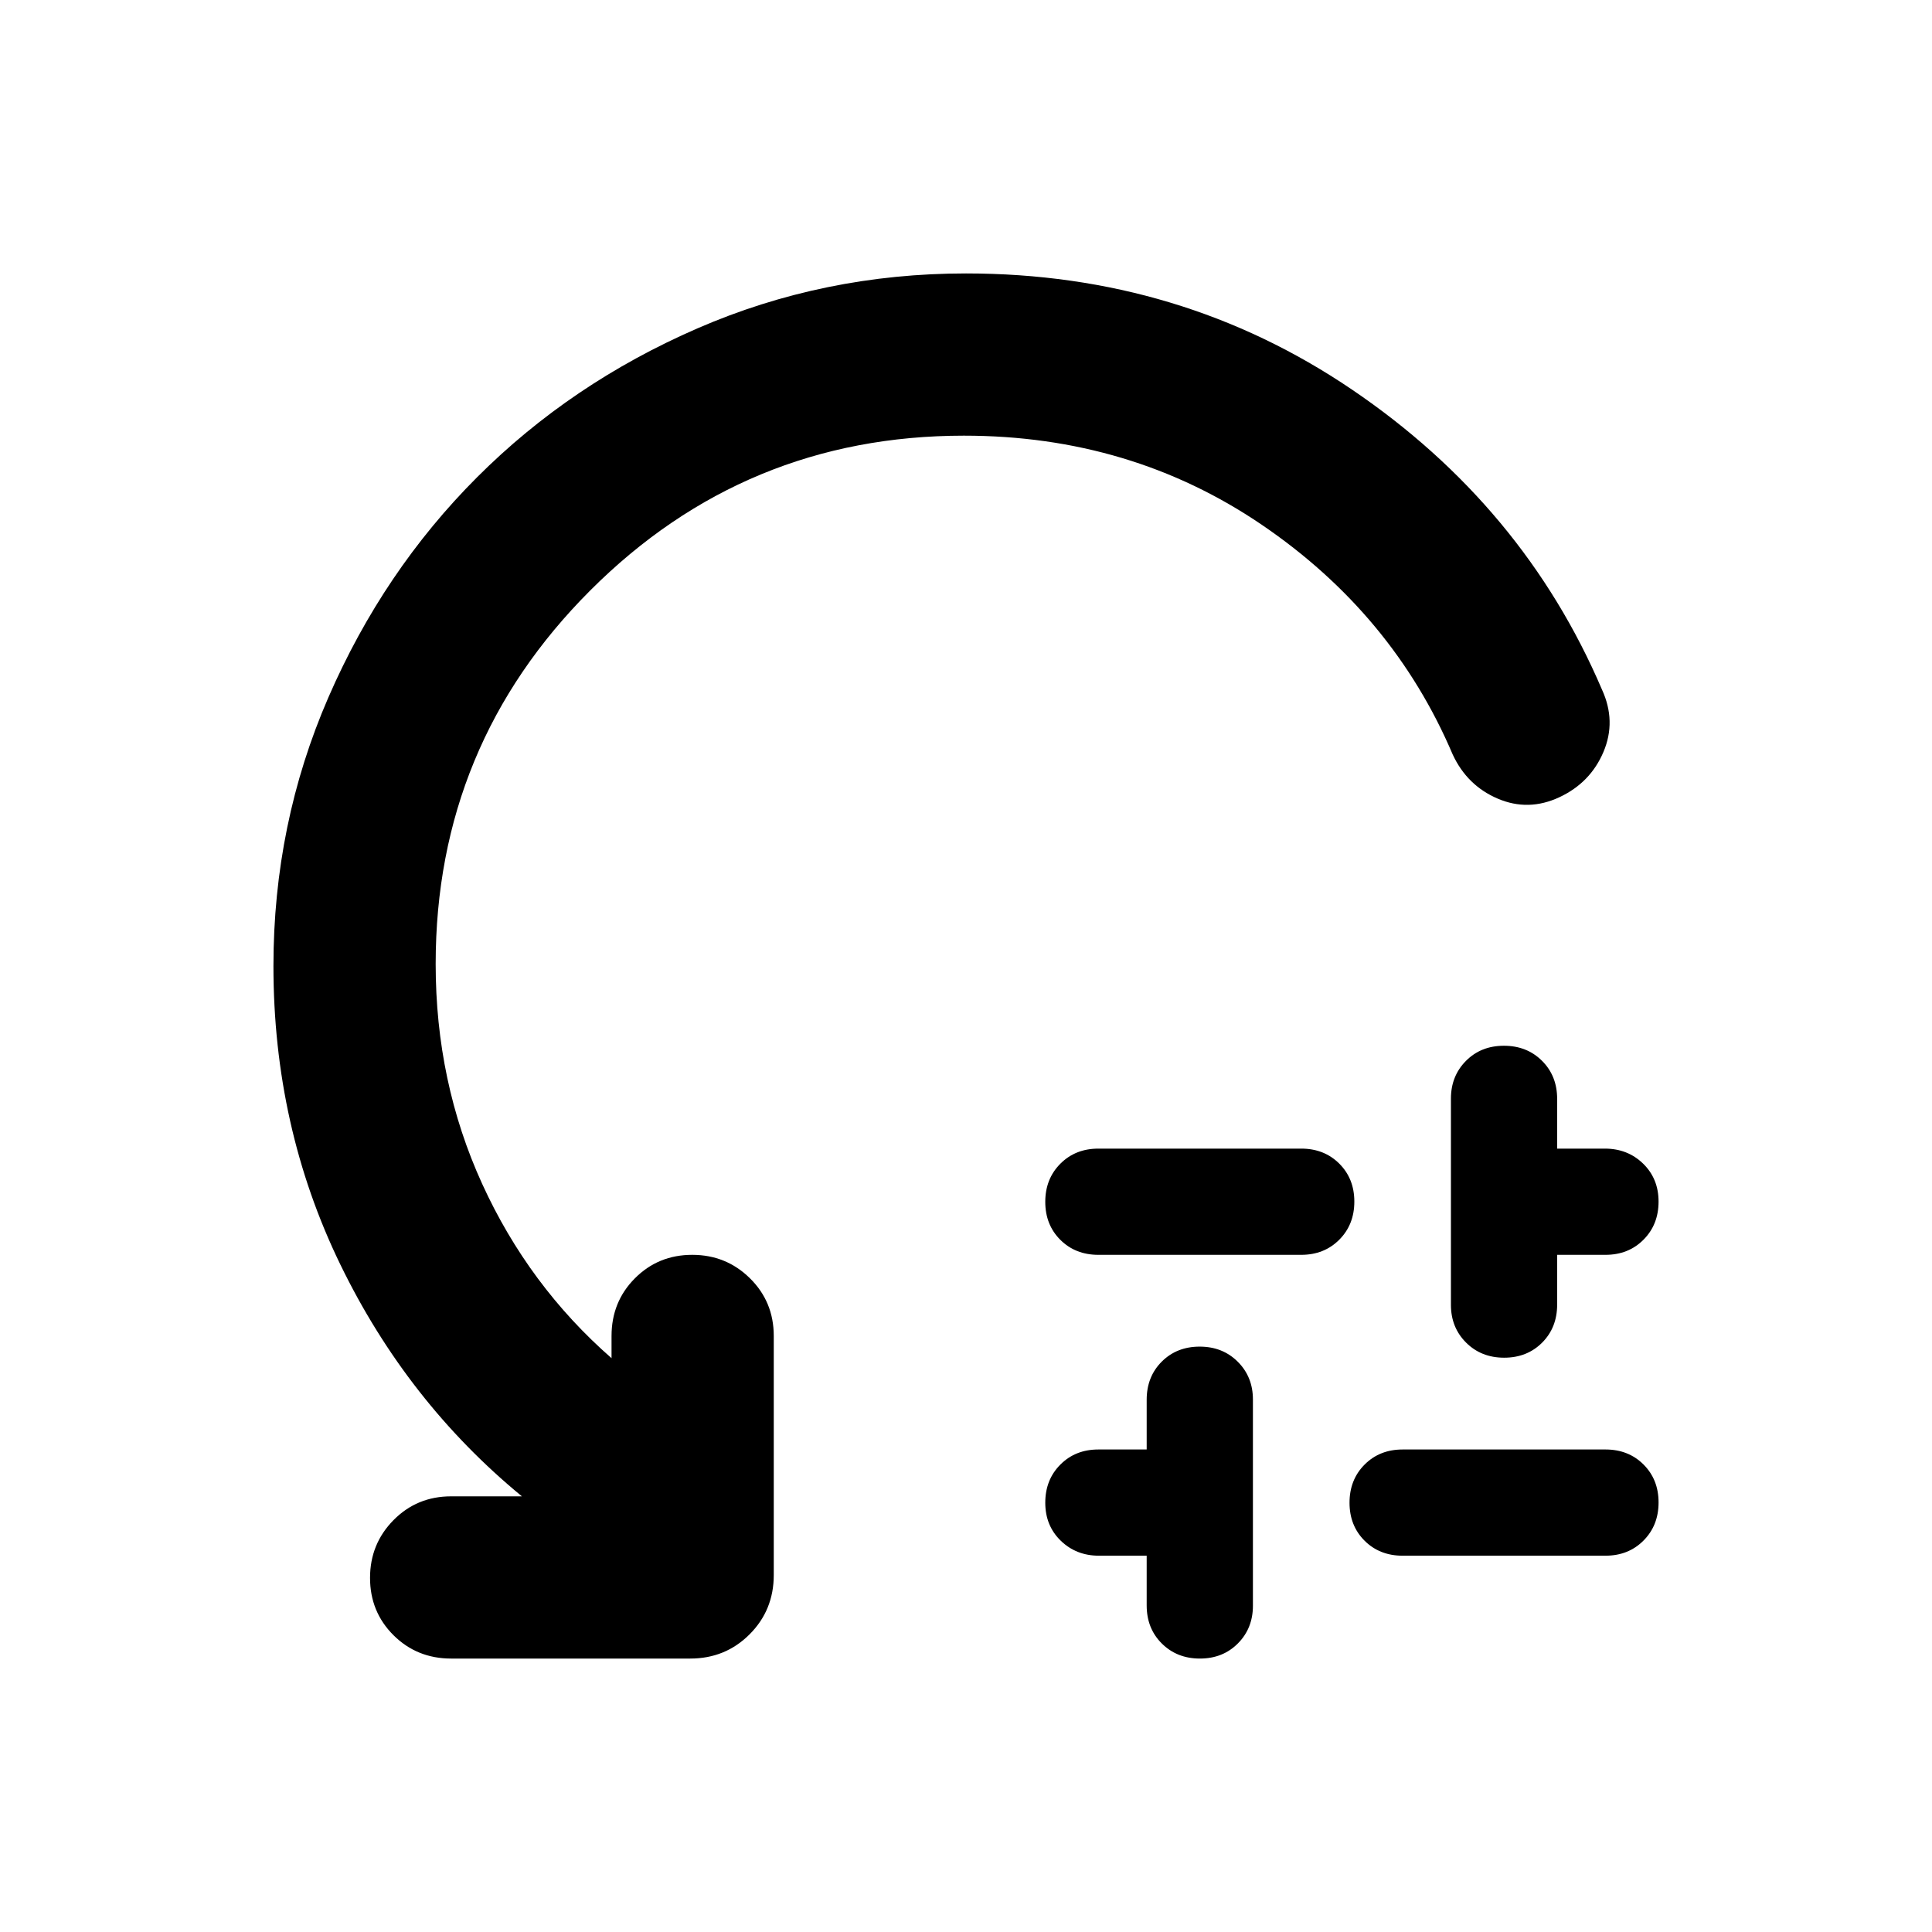 <svg xmlns="http://www.w3.org/2000/svg" height="20" viewBox="0 -960 960 960" width="20"><path d="M545.78-389.26h100.79q11.43 0 18.91 7.46t7.48 18.87q0 11.42-7.48 18.93-7.48 7.52-18.91 7.52H545.78q-11.43 0-18.91-7.46t-7.48-18.87q0-11.42 7.48-18.93 7.48-7.52 18.91-7.52Zm24 227v-24.72h-23.72q-11.31 0-18.99-7.46-7.68-7.46-7.68-18.87 0-11.42 7.48-18.93 7.48-7.52 18.91-7.52h24v-24.72q0-11.43 7.46-18.91 7.47-7.48 18.88-7.48t18.93 7.52q7.52 7.52 7.52 18.75v102.46q0 11.24-7.47 18.75-7.46 7.52-18.87 7.52t-18.93-7.48q-7.52-7.47-7.52-18.91Zm127.18-77.5h100.78q11.44 0 18.91 7.46 7.48 7.46 7.48 18.87 0 11.42-7.48 18.93-7.47 7.52-18.91 7.52H696.96q-11.44 0-18.92-7.46-7.47-7.46-7.47-18.87 0-11.42 7.47-18.93 7.48-7.52 18.92-7.52Zm24-71.88V-414.1q0-11.23 7.46-18.75t18.87-7.52q11.41 0 18.93 7.48t7.52 18.91v24.72h23.72q11.32 0 18.99 7.46 7.68 7.46 7.68 18.87 0 11.42-7.48 18.93-7.47 7.52-18.91 7.52h-24v24.72q0 11.44-7.46 18.91-7.46 7.48-18.88 7.48-11.41 0-18.93-7.52-7.51-7.51-7.51-18.75ZM479-743.52q-108.8 0-185.66 76.86T216.48-481q0 58.65 23.11 109.26 23.11 50.61 64.28 86.61v-11.04q0-16.98 11.6-28.64 11.61-11.67 28.49-11.67 16.89 0 28.7 11.67 11.82 11.66 11.82 28.64v118.8q0 17.45-12.03 29.48-12.02 12.02-29.47 12.02H224.17q-16.97 0-28.64-11.6-11.66-11.61-11.66-28.49 0-16.89 11.66-28.7 11.67-11.82 28.64-11.82h35.16q-57.09-46.95-90.28-115.31-33.18-68.36-33.18-148.21 0-70.65 27.3-133.46T237.1-722.9q46.63-46.63 109.44-73.93 62.81-27.3 133.46-27.3 106.72 0 191.86 57.76Q757-708.61 796.02-617.33q7.2 15.7.72 30.98-6.48 15.28-21.88 22.48-15.41 7.2-30.61.72-15.21-6.48-22.4-21.92-29.72-69.84-94.84-114.15-65.13-44.3-148.01-44.3Z"/></svg>